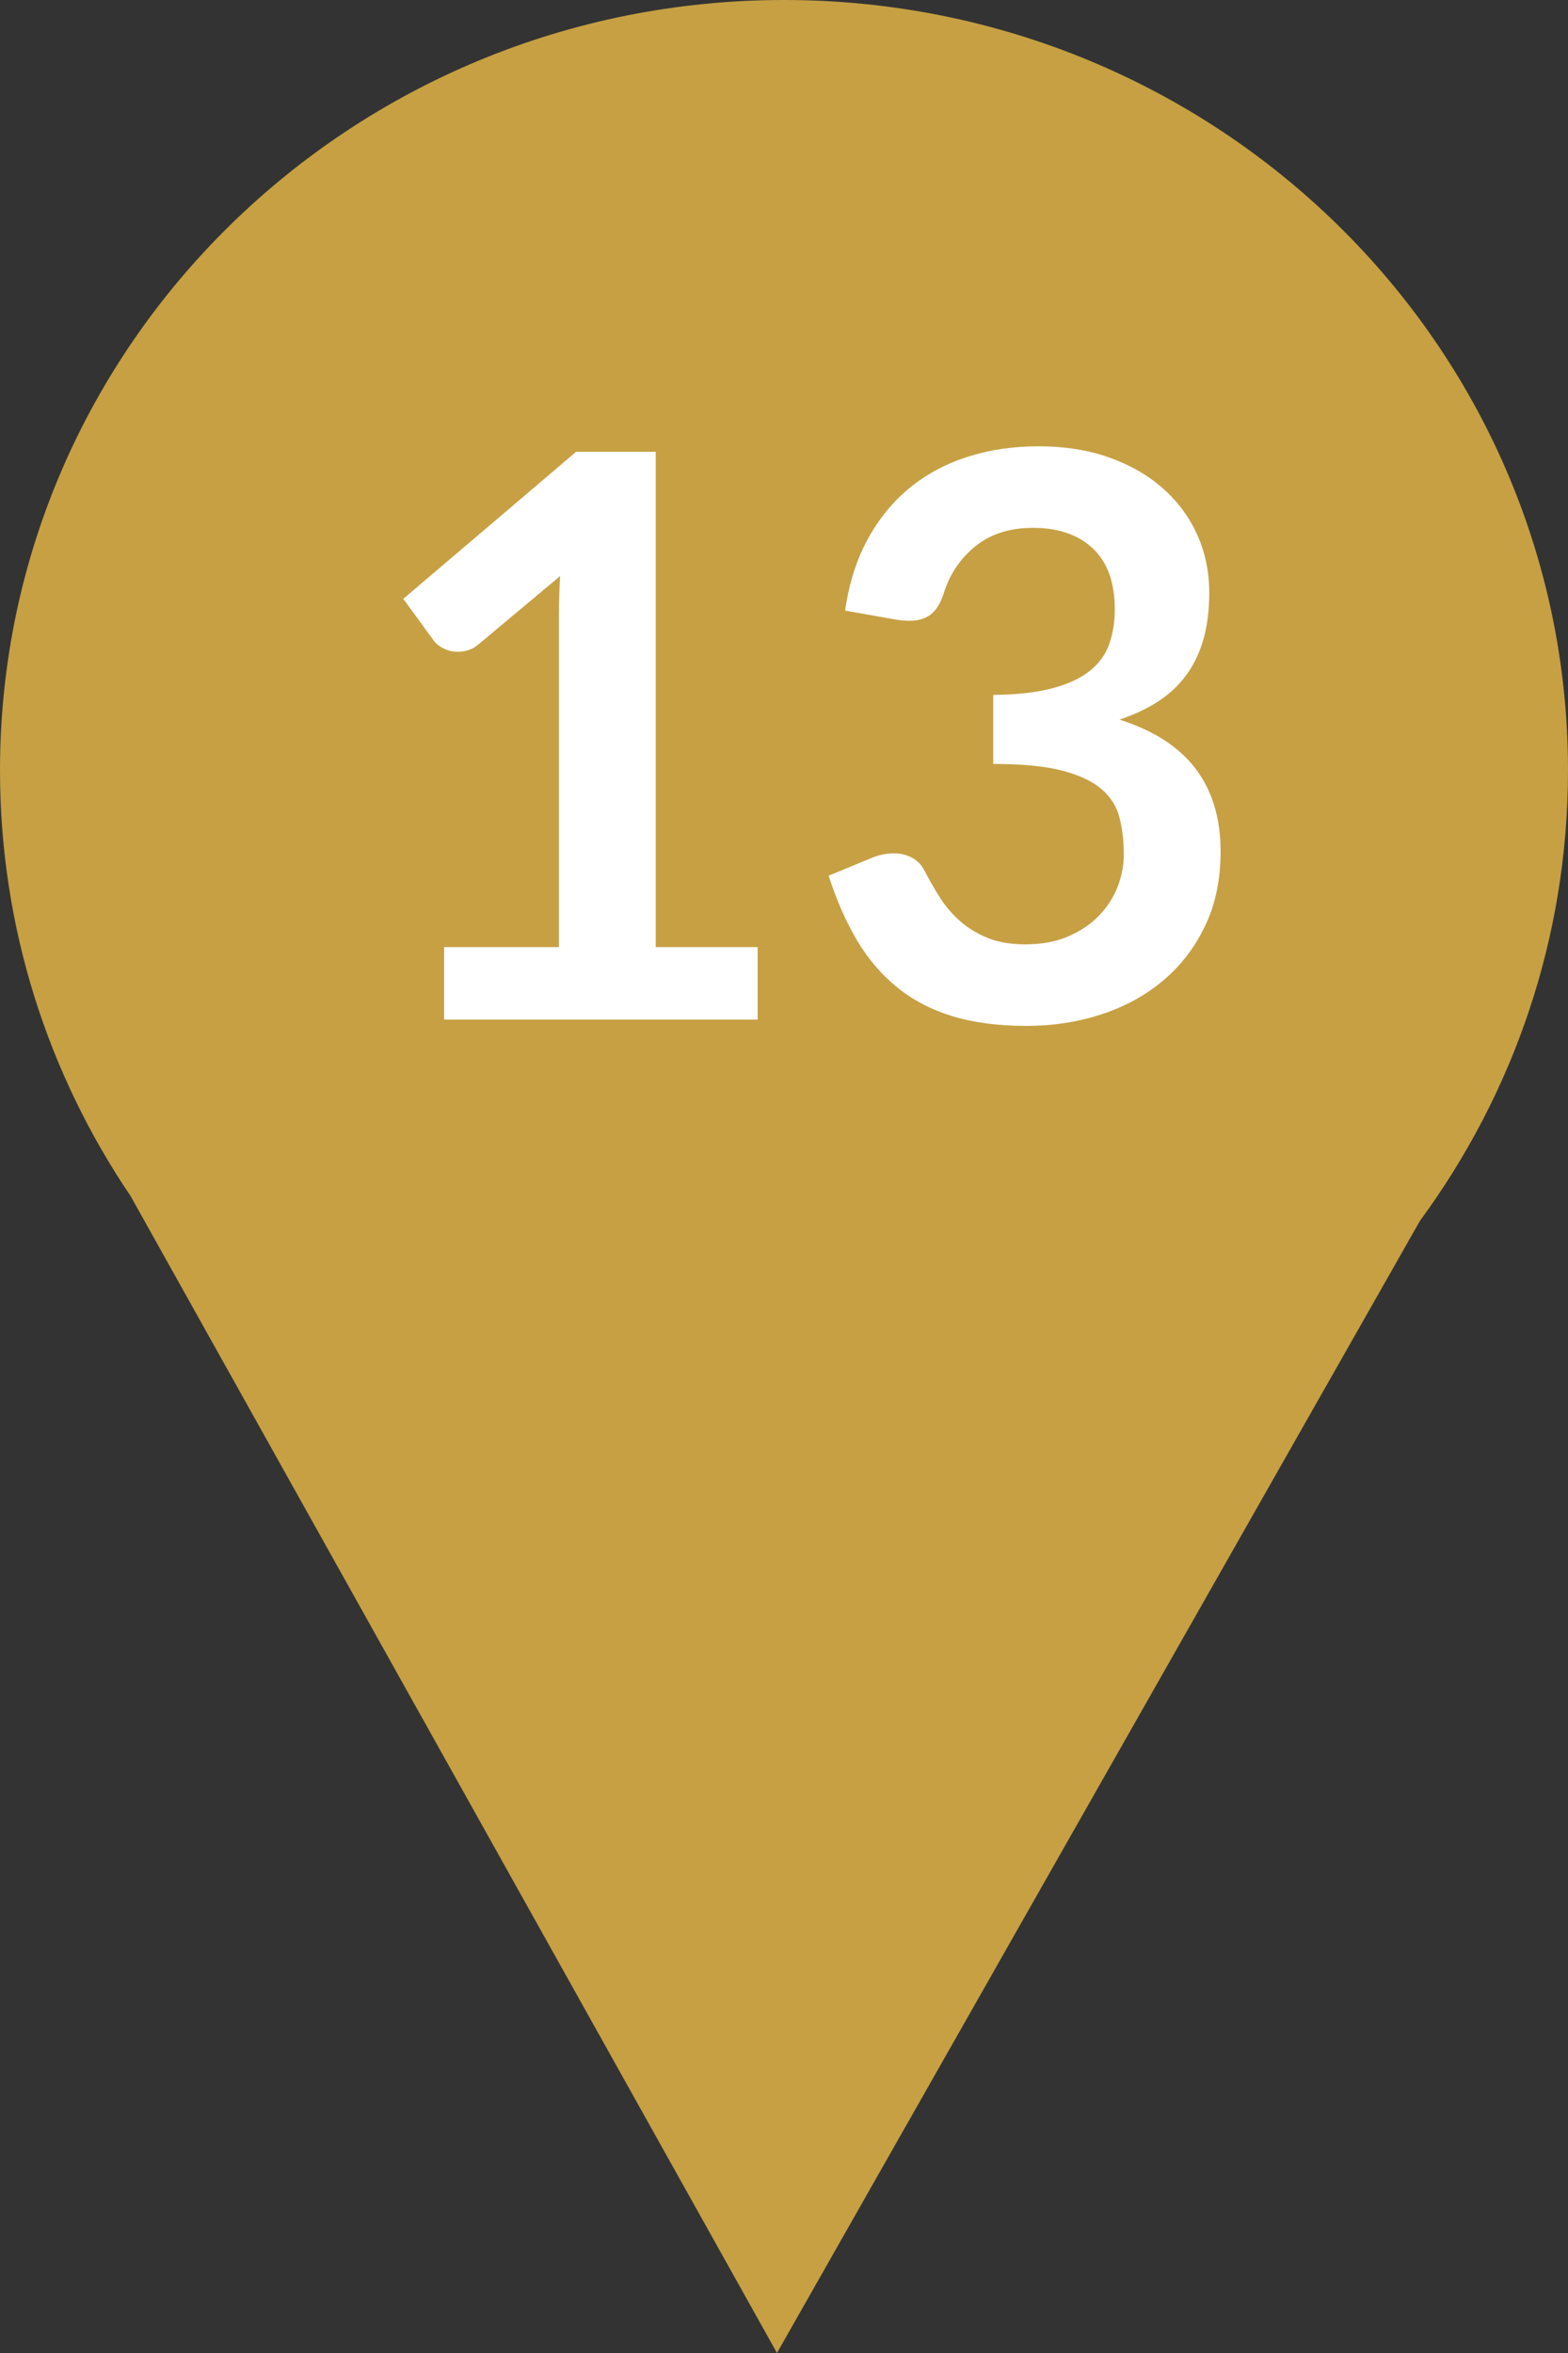 <?xml version="1.0" encoding="UTF-8"?>
<svg width="30px" height="45px" viewBox="0 0 60 90" version="1.1" xmlns="http://www.w3.org/2000/svg" xmlns:xlink="http://www.w3.org/1999/xlink">
    <rect x="0" y="0" width="60" height="90" fill="#333333" stroke="none"/>
    <!-- Generator: Sketch 42 (36781) - http://www.bohemiancoding.com/sketch -->
    <title>pin13</title>
    <desc>Created with Sketch.</desc>
    <defs></defs>
    <g id="Page-1" stroke="none" stroke-width="1" fill="none" fill-rule="evenodd">
        <g id="Desktop-HD-Copy" transform="translate(-1454, -7078)">
            <g id="pin13" transform="translate(1454, 7078)">
                <path d="M4.999,45.752 C1.84,41.086 0,35.485 0,29.462 C0,13.191 13.431,0 30,0 C46.569,0 60,13.191 60,29.462 C60,35.894 57.901,41.846 54.338,46.691 L29.731,90 L4.999,45.752 Z" id="Combined-Shape-Copy-20" fill="#c6a043"></path>
                <path d="M16.992,36.225 L21.387,36.225 L21.387,23.58 C21.387,23.09 21.402,22.575 21.432,22.035 L18.312,24.645 C18.182,24.755 18.05,24.83 17.915,24.87 C17.78,24.91 17.647,24.93 17.517,24.93 C17.317,24.93 17.135,24.888 16.97,24.802 C16.805,24.717 16.682,24.62 16.602,24.51 L15.432,22.905 L22.047,17.28 L25.092,17.28 L25.092,36.225 L28.992,36.225 L28.992,39 L16.992,39 L16.992,36.225 Z M39.732,17.07 C40.732,17.07 41.635,17.212 42.44,17.497 C43.245,17.783 43.932,18.177 44.502,18.683 C45.072,19.188 45.51,19.78 45.815,20.46 C46.12,21.14 46.272,21.875 46.272,22.665 C46.272,23.355 46.195,23.962 46.04,24.488 C45.885,25.013 45.66,25.47 45.365,25.86 C45.07,26.25 44.71,26.58 44.285,26.85 C43.86,27.12 43.377,27.345 42.837,27.525 C44.137,27.935 45.107,28.56 45.747,29.4 C46.387,30.24 46.707,31.295 46.707,32.565 C46.707,33.645 46.507,34.6 46.107,35.43 C45.707,36.26 45.167,36.957 44.487,37.523 C43.807,38.088 43.02,38.515 42.125,38.805 C41.23,39.095 40.282,39.24 39.282,39.24 C38.192,39.24 37.242,39.115 36.432,38.865 C35.622,38.615 34.917,38.245 34.317,37.755 C33.717,37.265 33.207,36.665 32.787,35.955 C32.367,35.245 32.007,34.425 31.707,33.495 L33.342,32.82 C33.622,32.7 33.907,32.64 34.197,32.64 C34.457,32.64 34.69,32.695 34.895,32.805 C35.1,32.915 35.257,33.075 35.367,33.285 C35.547,33.635 35.745,33.98 35.96,34.32 C36.175,34.66 36.432,34.962 36.732,35.227 C37.032,35.493 37.385,35.707 37.79,35.873 C38.195,36.038 38.677,36.12 39.237,36.12 C39.867,36.12 40.417,36.018 40.887,35.812 C41.357,35.607 41.75,35.34 42.065,35.01 C42.38,34.68 42.615,34.313 42.77,33.907 C42.925,33.502 43.002,33.095 43.002,32.685 C43.002,32.165 42.947,31.693 42.837,31.267 C42.727,30.842 42.497,30.48 42.147,30.18 C41.797,29.88 41.295,29.645 40.64,29.475 C39.985,29.305 39.107,29.22 38.007,29.22 L38.007,26.58 C38.917,26.57 39.672,26.485 40.272,26.325 C40.872,26.165 41.35,25.943 41.705,25.657 C42.06,25.372 42.307,25.03 42.447,24.63 C42.587,24.23 42.657,23.79 42.657,23.31 C42.657,22.28 42.377,21.503 41.817,20.977 C41.257,20.452 40.492,20.19 39.522,20.19 C38.642,20.19 37.912,20.422 37.332,20.887 C36.752,21.353 36.347,21.95 36.117,22.68 C35.997,23.06 35.832,23.332 35.622,23.497 C35.412,23.663 35.137,23.745 34.797,23.745 C34.637,23.745 34.467,23.73 34.287,23.7 L32.337,23.355 C32.487,22.315 32.777,21.403 33.207,20.617 C33.637,19.832 34.175,19.178 34.82,18.652 C35.465,18.127 36.205,17.733 37.04,17.468 C37.875,17.202 38.772,17.07 39.732,17.07 Z" id="13" fill="#FFFFFF"></path>
            </g>
        </g>
    </g>
</svg>